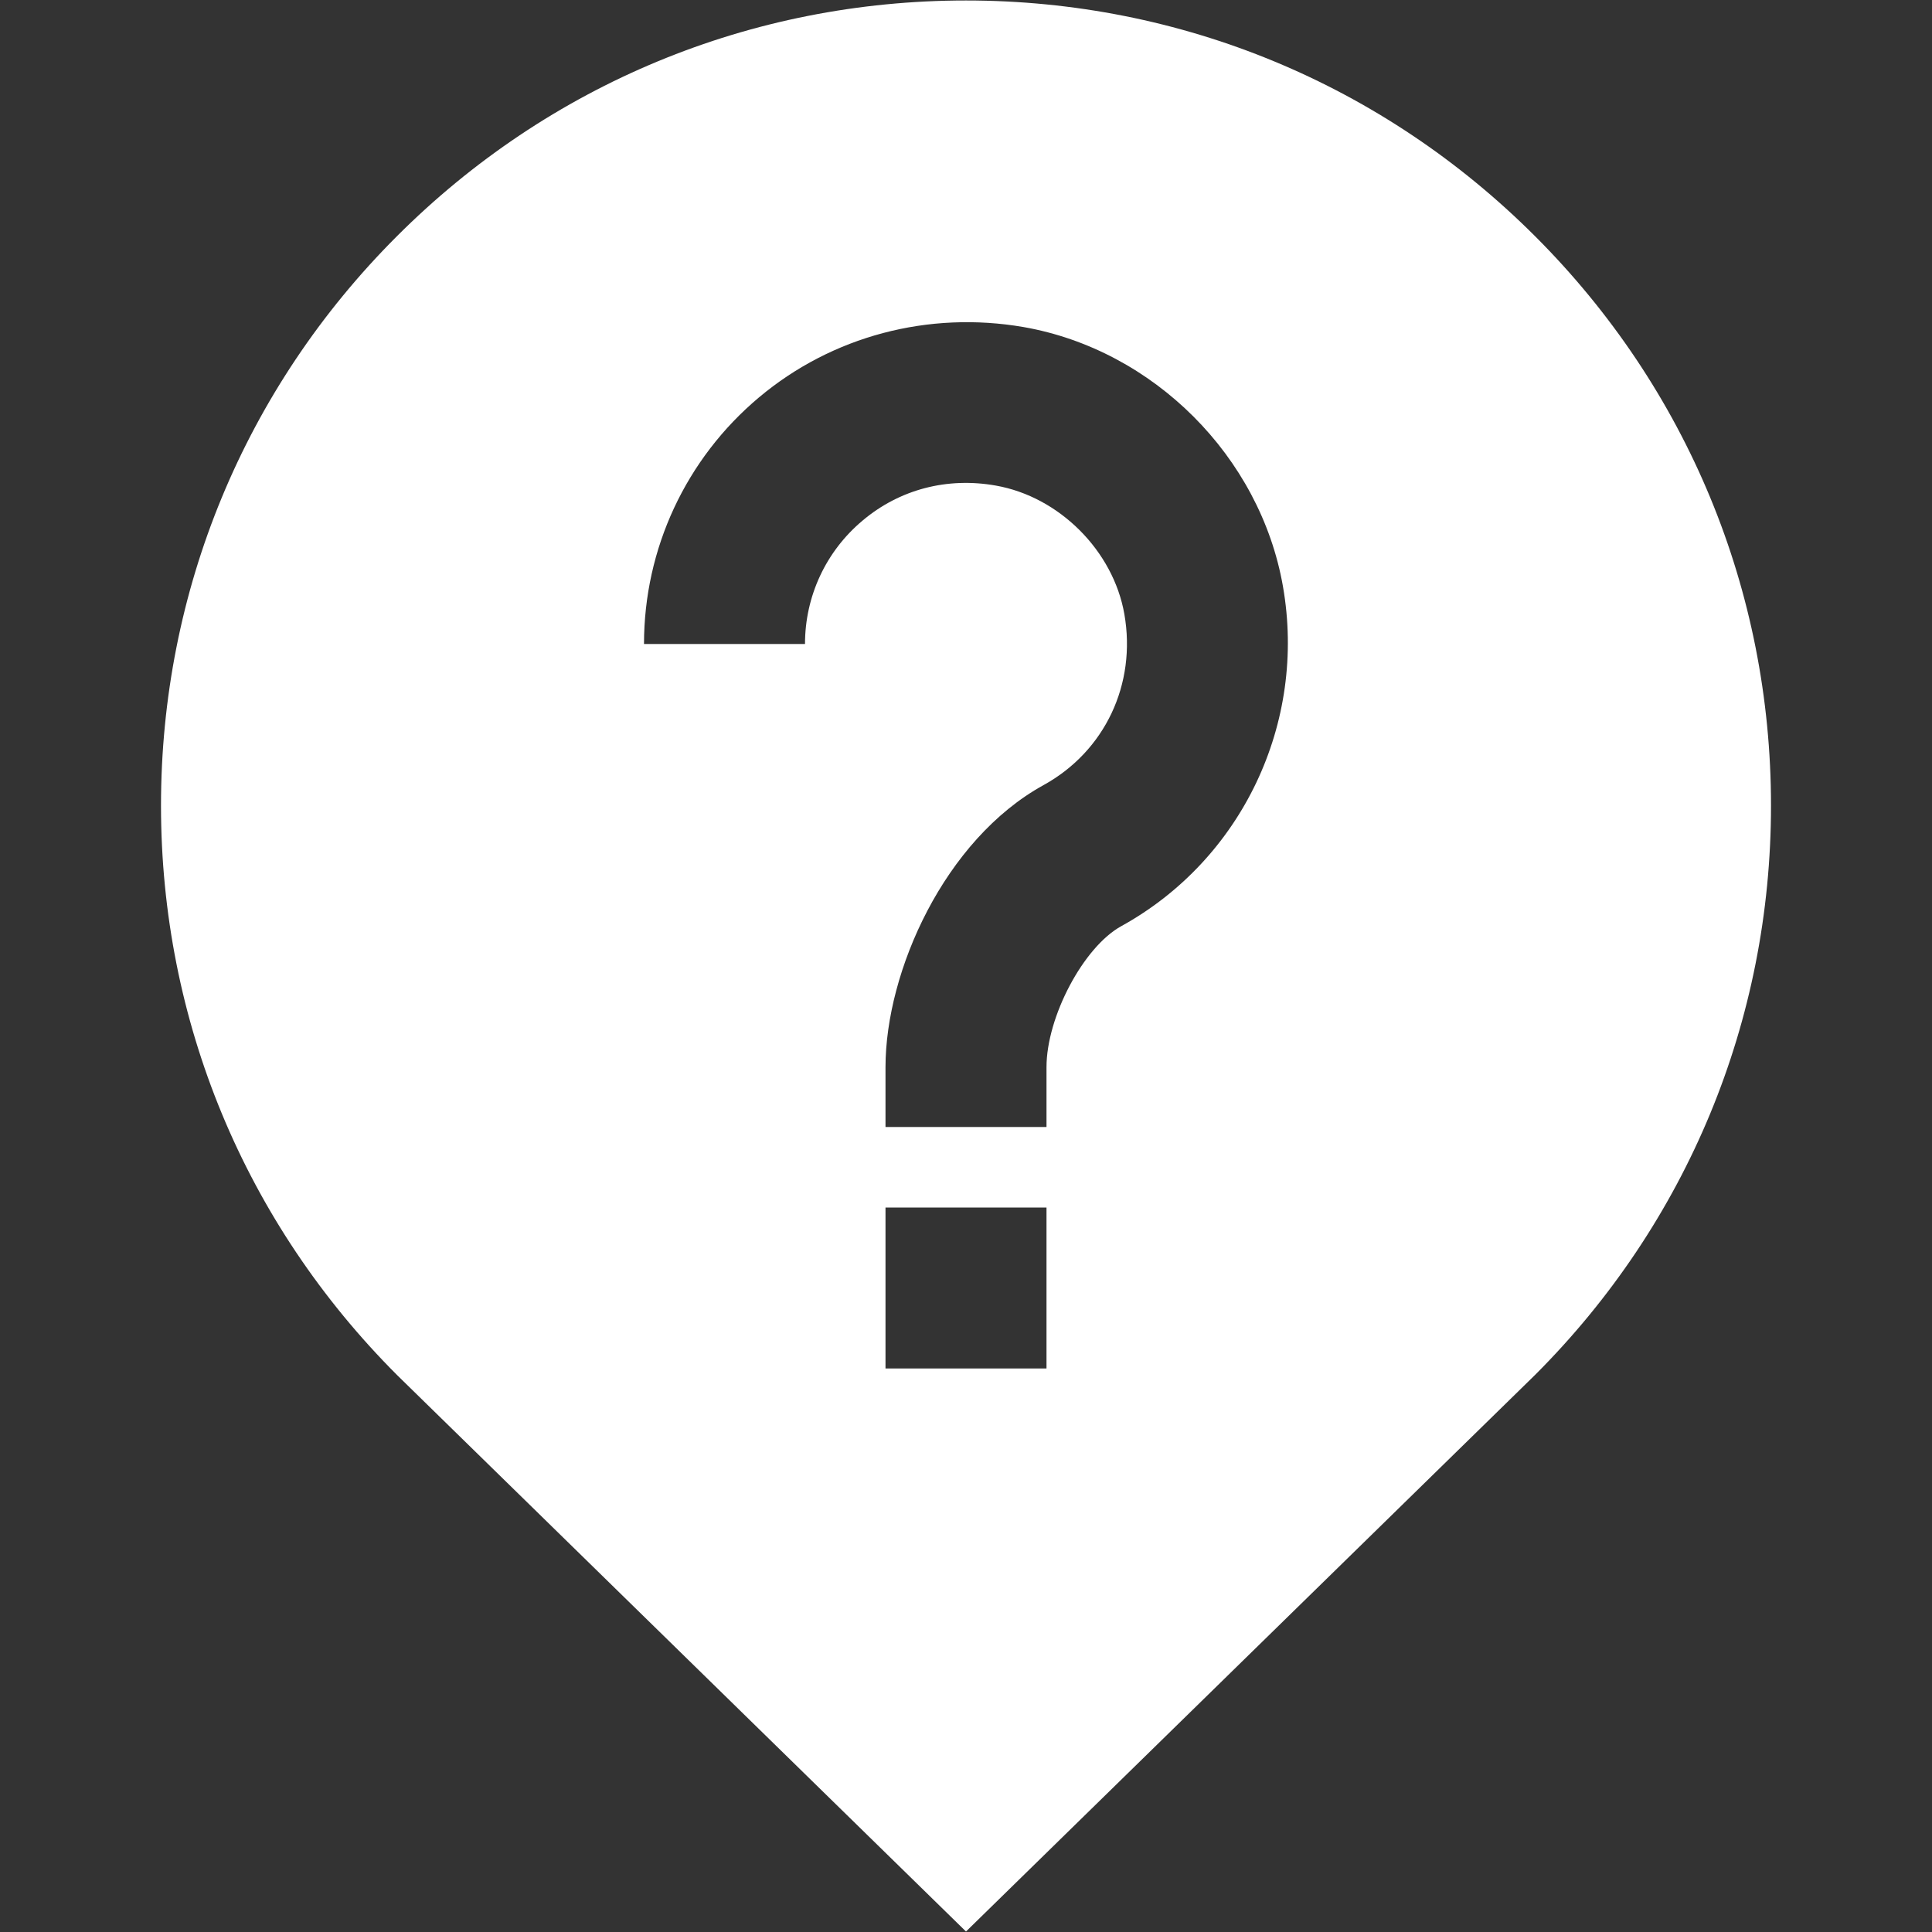 <svg xmlns="http://www.w3.org/2000/svg" version="1.1" xmlns:xlink="http://www.w3.org/1999/xlink" xmlns:svgjs="http://svgjs.com/svgjs" width="256" height="256" x="0" y="0" viewBox="0 0 24 24" style="enable-background:new 0 0 512 512" xml:space="preserve"><rect x="0" y="0" width="24" height="24" fill="#333333" stroke="none"/><g><path d="M19.071,2.936C17.182,1.047,14.671,.006,12,.006S6.818,1.046,4.929,2.936c-1.889,1.889-2.929,4.4-2.929,7.071s1.04,5.183,2.937,7.079l7.063,6.908,7.071-6.916c1.889-1.889,2.929-4.4,2.929-7.071s-1.04-5.182-2.929-7.071Zm-6.071,14.064h-2v-2h2v2Zm.929-5.495c-.469,.258-.929,1.126-.929,1.752v.743h-2v-.743c0-1.19,.734-2.827,1.963-3.504,.762-.42,1.157-1.254,1.004-2.125-.138-.787-.81-1.458-1.597-1.596-.605-.107-1.195,.047-1.655,.435-.455,.381-.715,.94-.715,1.533h-2c0-1.185,.521-2.302,1.429-3.064,.908-.762,2.106-1.077,3.287-.873,1.613,.283,2.938,1.607,3.221,3.22,.298,1.698-.509,3.395-2.008,4.222Z" fill="#ffffff" data-original="#000000"></path></g></svg>